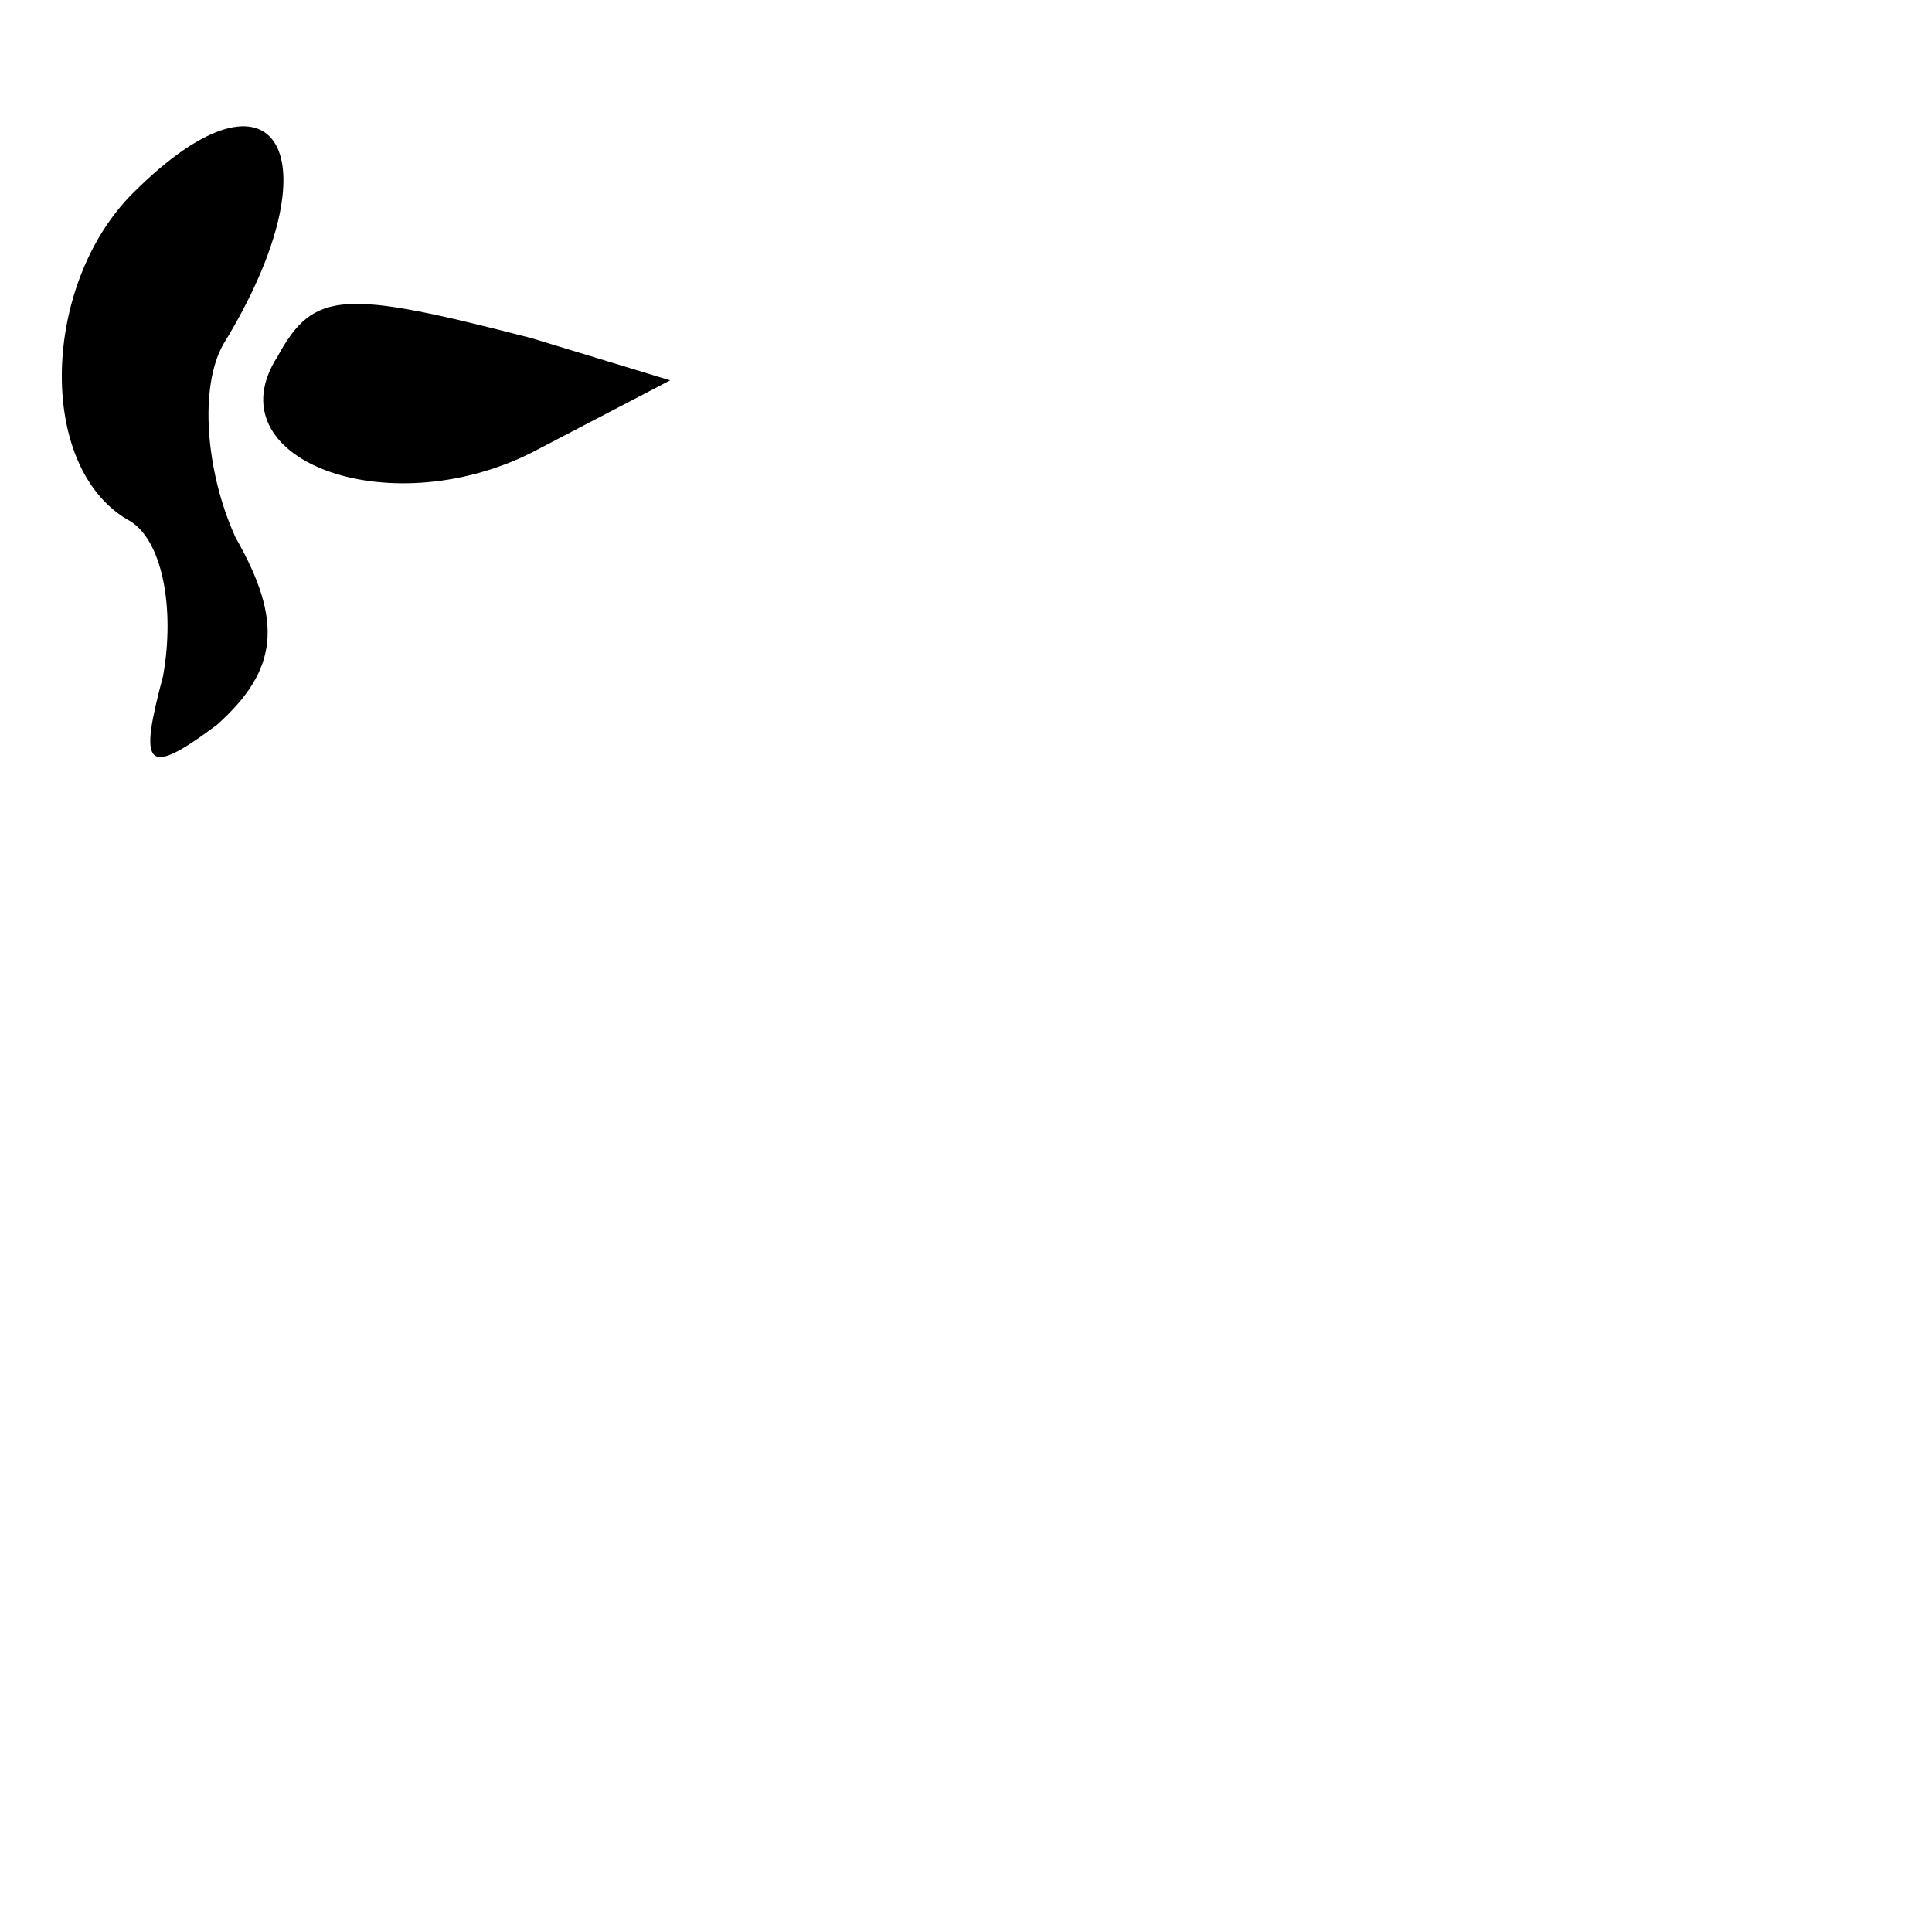 <?xml version="1.0" standalone="no"?>
<!DOCTYPE svg PUBLIC "-//W3C//DTD SVG 20010904//EN"
 "http://www.w3.org/TR/2001/REC-SVG-20010904/DTD/svg10.dtd">
<svg version="1.0" xmlns="http://www.w3.org/2000/svg"
 width="32pt" height="32pt" viewBox="0 0 32 32"
 preserveAspectRatio="xMidYMid meet">
<g transform="translate(0,32) scale(0.1,-0.1)"
fill="#000000" stroke="none">
<path fill="#000000" stroke="none" d="M22 288 c-15 -15 -16 -45 -1 -54 6 -3
8 -15 6 -26 -4 -15 -3 -17 9 -8 10 9 11 17 3 31 -5 11 -6 25 -2 32 19 31 9 49
-15 25z"/>
<path fill="#000000" stroke="none" d="M46 261 c-11 -17 18 -28 42 -16 l23 12
-23 7 c-31 8 -36 8 -42 -3z"/>
</g>
</svg>
